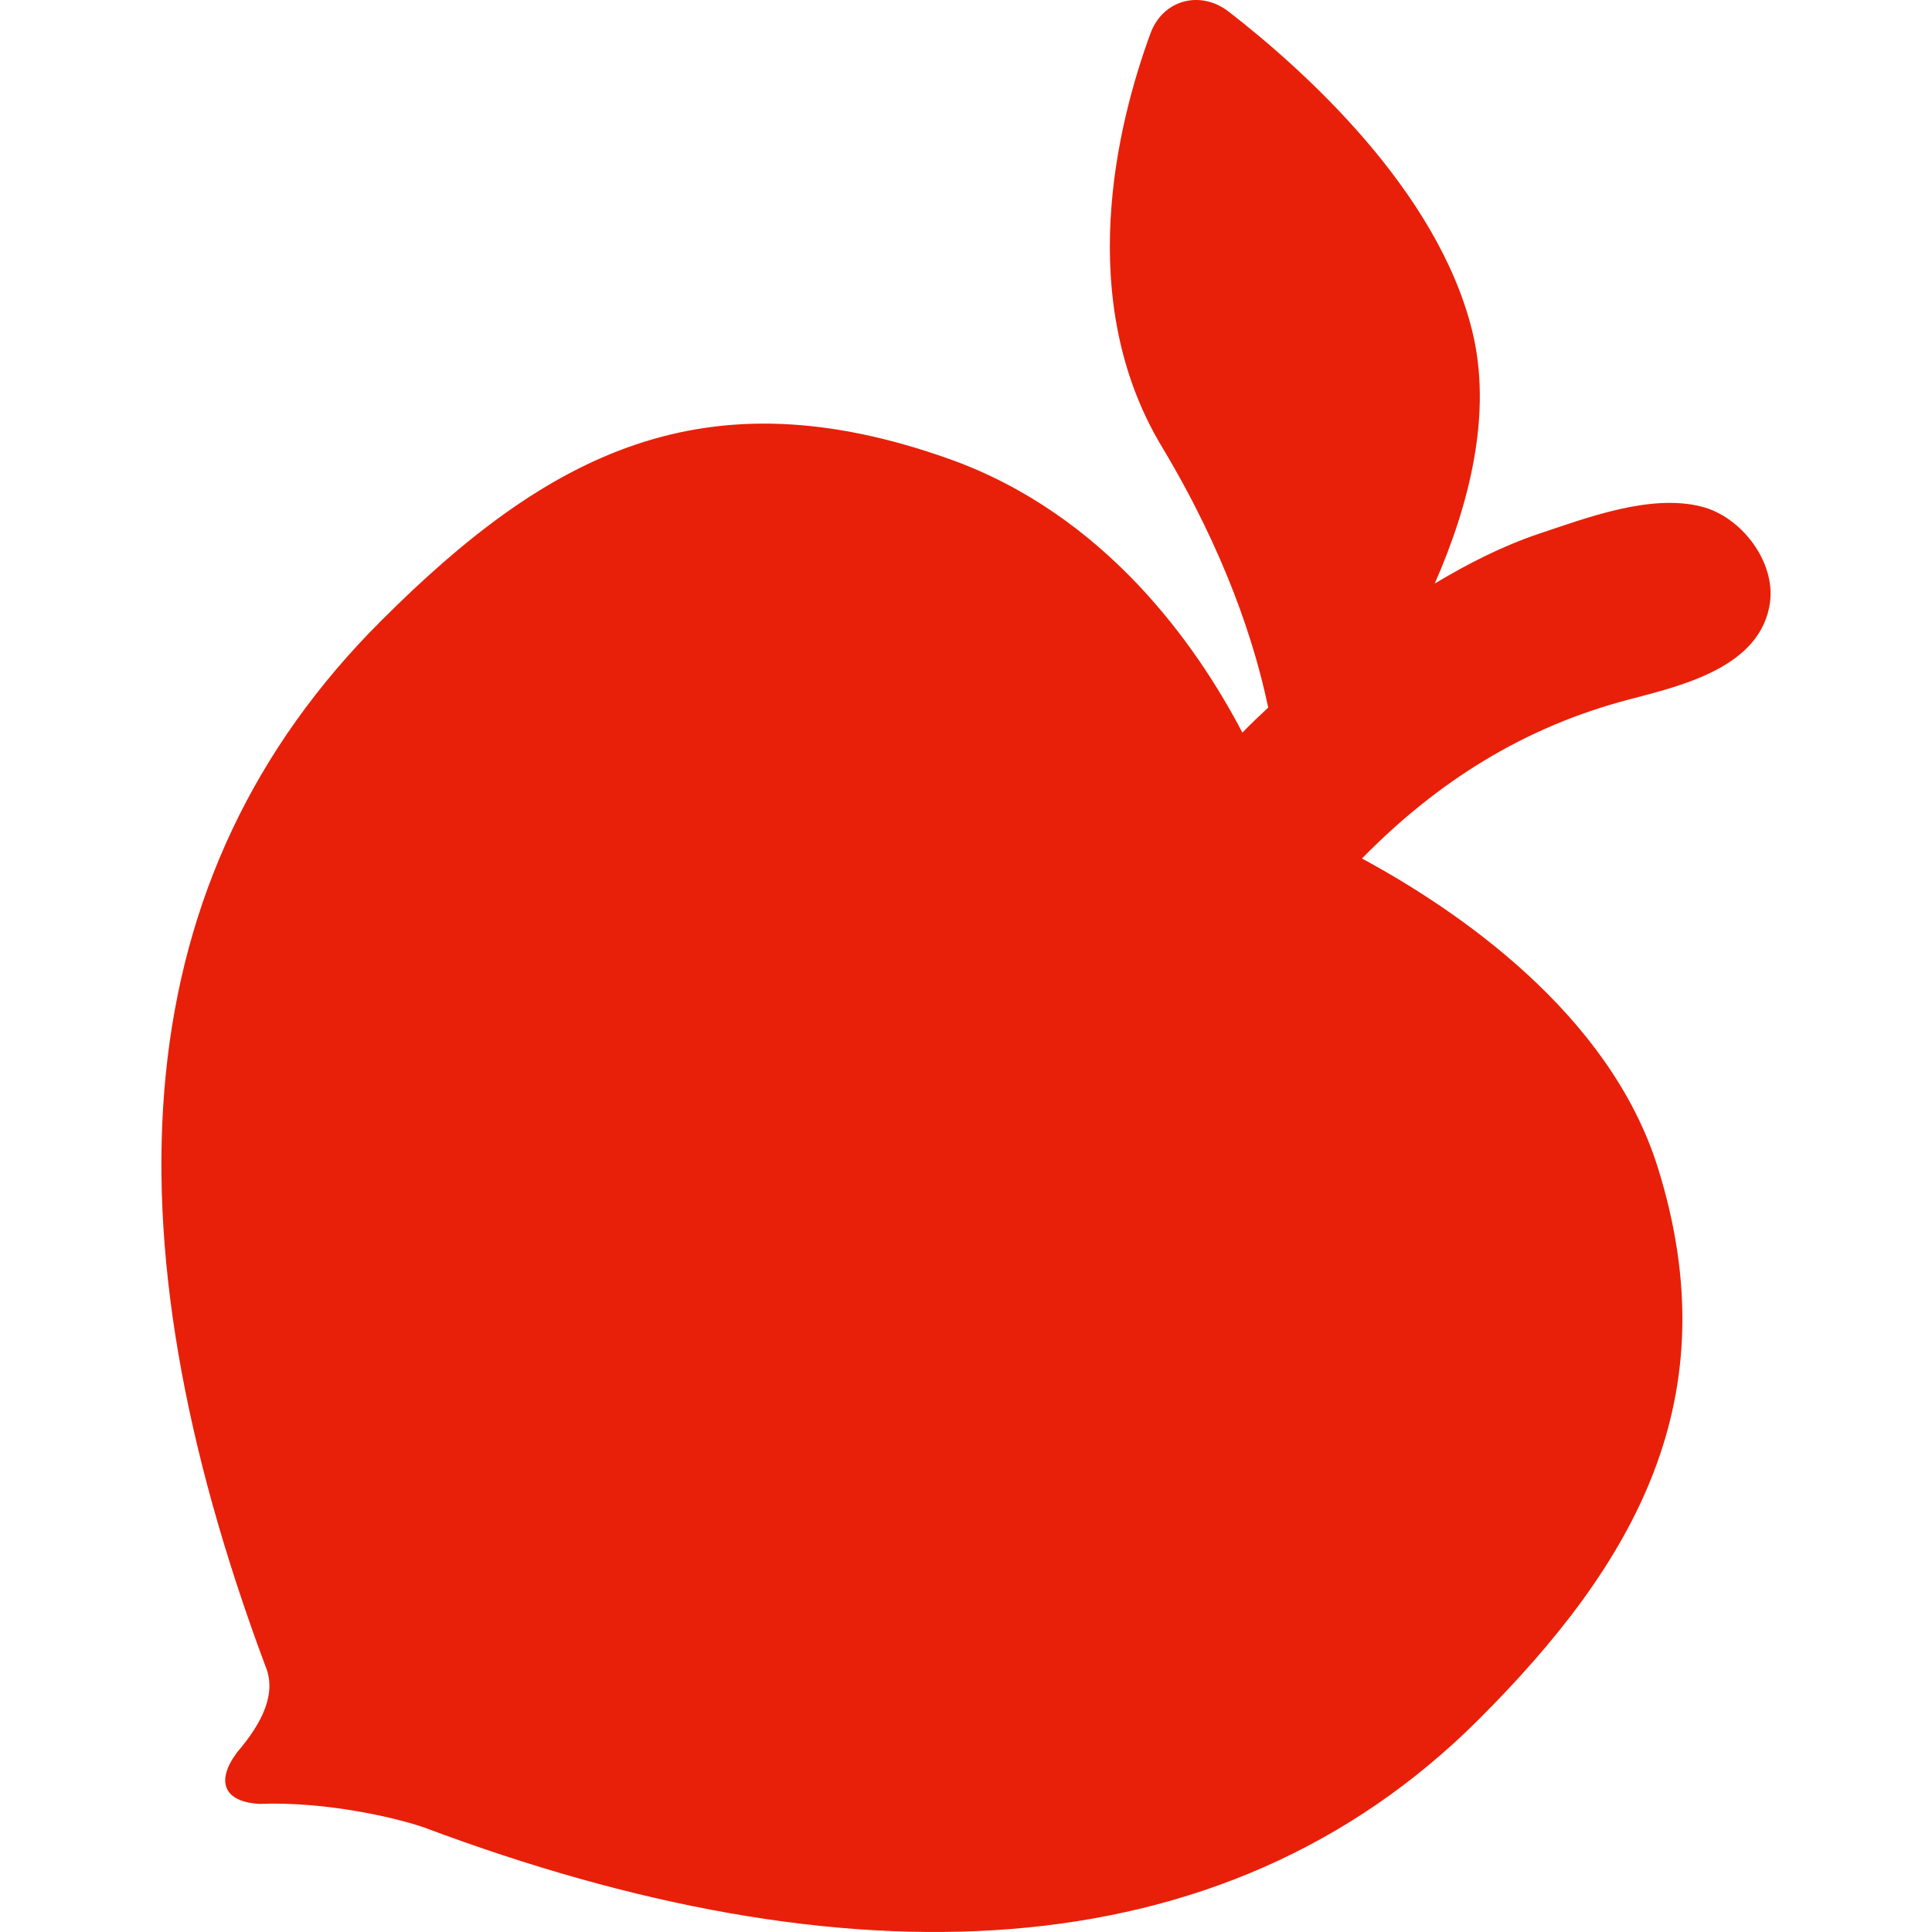<?xml version="1.0" encoding="iso-8859-1"?>
<!-- Generator: Adobe Illustrator 16.0.0, SVG Export Plug-In . SVG Version: 6.00 Build 0)  -->
<!DOCTYPE svg PUBLIC "-//W3C//DTD SVG 1.1//EN" "http://www.w3.org/Graphics/SVG/1.1/DTD/svg11.dtd">
<svg xmlns="http://www.w3.org/2000/svg" xmlns:xlink="http://www.w3.org/1999/xlink" version="1.1" id="Capa_1" x="0px" y="0px" width="512px" height="512px" viewBox="0 0 950.042 950.042" style="enable-background:new 0 0 950.042 950.042;" xml:space="preserve">
<g>
	<path d="M836.824,249.146c-25.199-6.5-56.6,5.5-80.3,13.4c-17.8,6-34.8,14.7-51,24.4c16.9-38.5,28.601-83.7,18.3-124.7   c-17.199-68.9-82.6-127.8-119.6-156.5c-14-10.8-32.4-5.9-38.5,10.7c-16.3,44.4-37.8,131,5.6,203.2   c31.4,52.3,45.801,97.1,52.301,128.3c-4.301,4-8.601,8.1-12.7,12.3c-22.601-43.2-67.5-107.2-144-134.5   c-120.601-43-197.3-2.7-279.6,79.6c-125.8,125.7-137.4,297.8-56.9,513.7c5.8,13.5-1.3,28-13.8,42.6c-10.6,14.1-6.8,24.4,10.9,25.4   c33-1.301,68,7,81.3,11.699c205,76.9,391.4,73.7,518.4-53.3c76.7-76.7,123.5-157.7,88-271.3c-23.7-75.7-98.4-126.5-145.5-152   c37.2-37.9,79.8-64.7,131.4-78.2c25.899-6.8,65.1-15.9,69.3-48C872.925,276.046,856.324,254.146,836.824,249.146z" fill="#e82009"/>
</g>
<g>
</g>
<g>
</g>
<g>
</g>
<g>
</g>
<g>
</g>
<g>
</g>
<g>
</g>
<g>
</g>
<g>
</g>
<g>
</g>
<g>
</g>
<g>
</g>
<g>
</g>
<g>
</g>
<g>
</g>
</svg>
